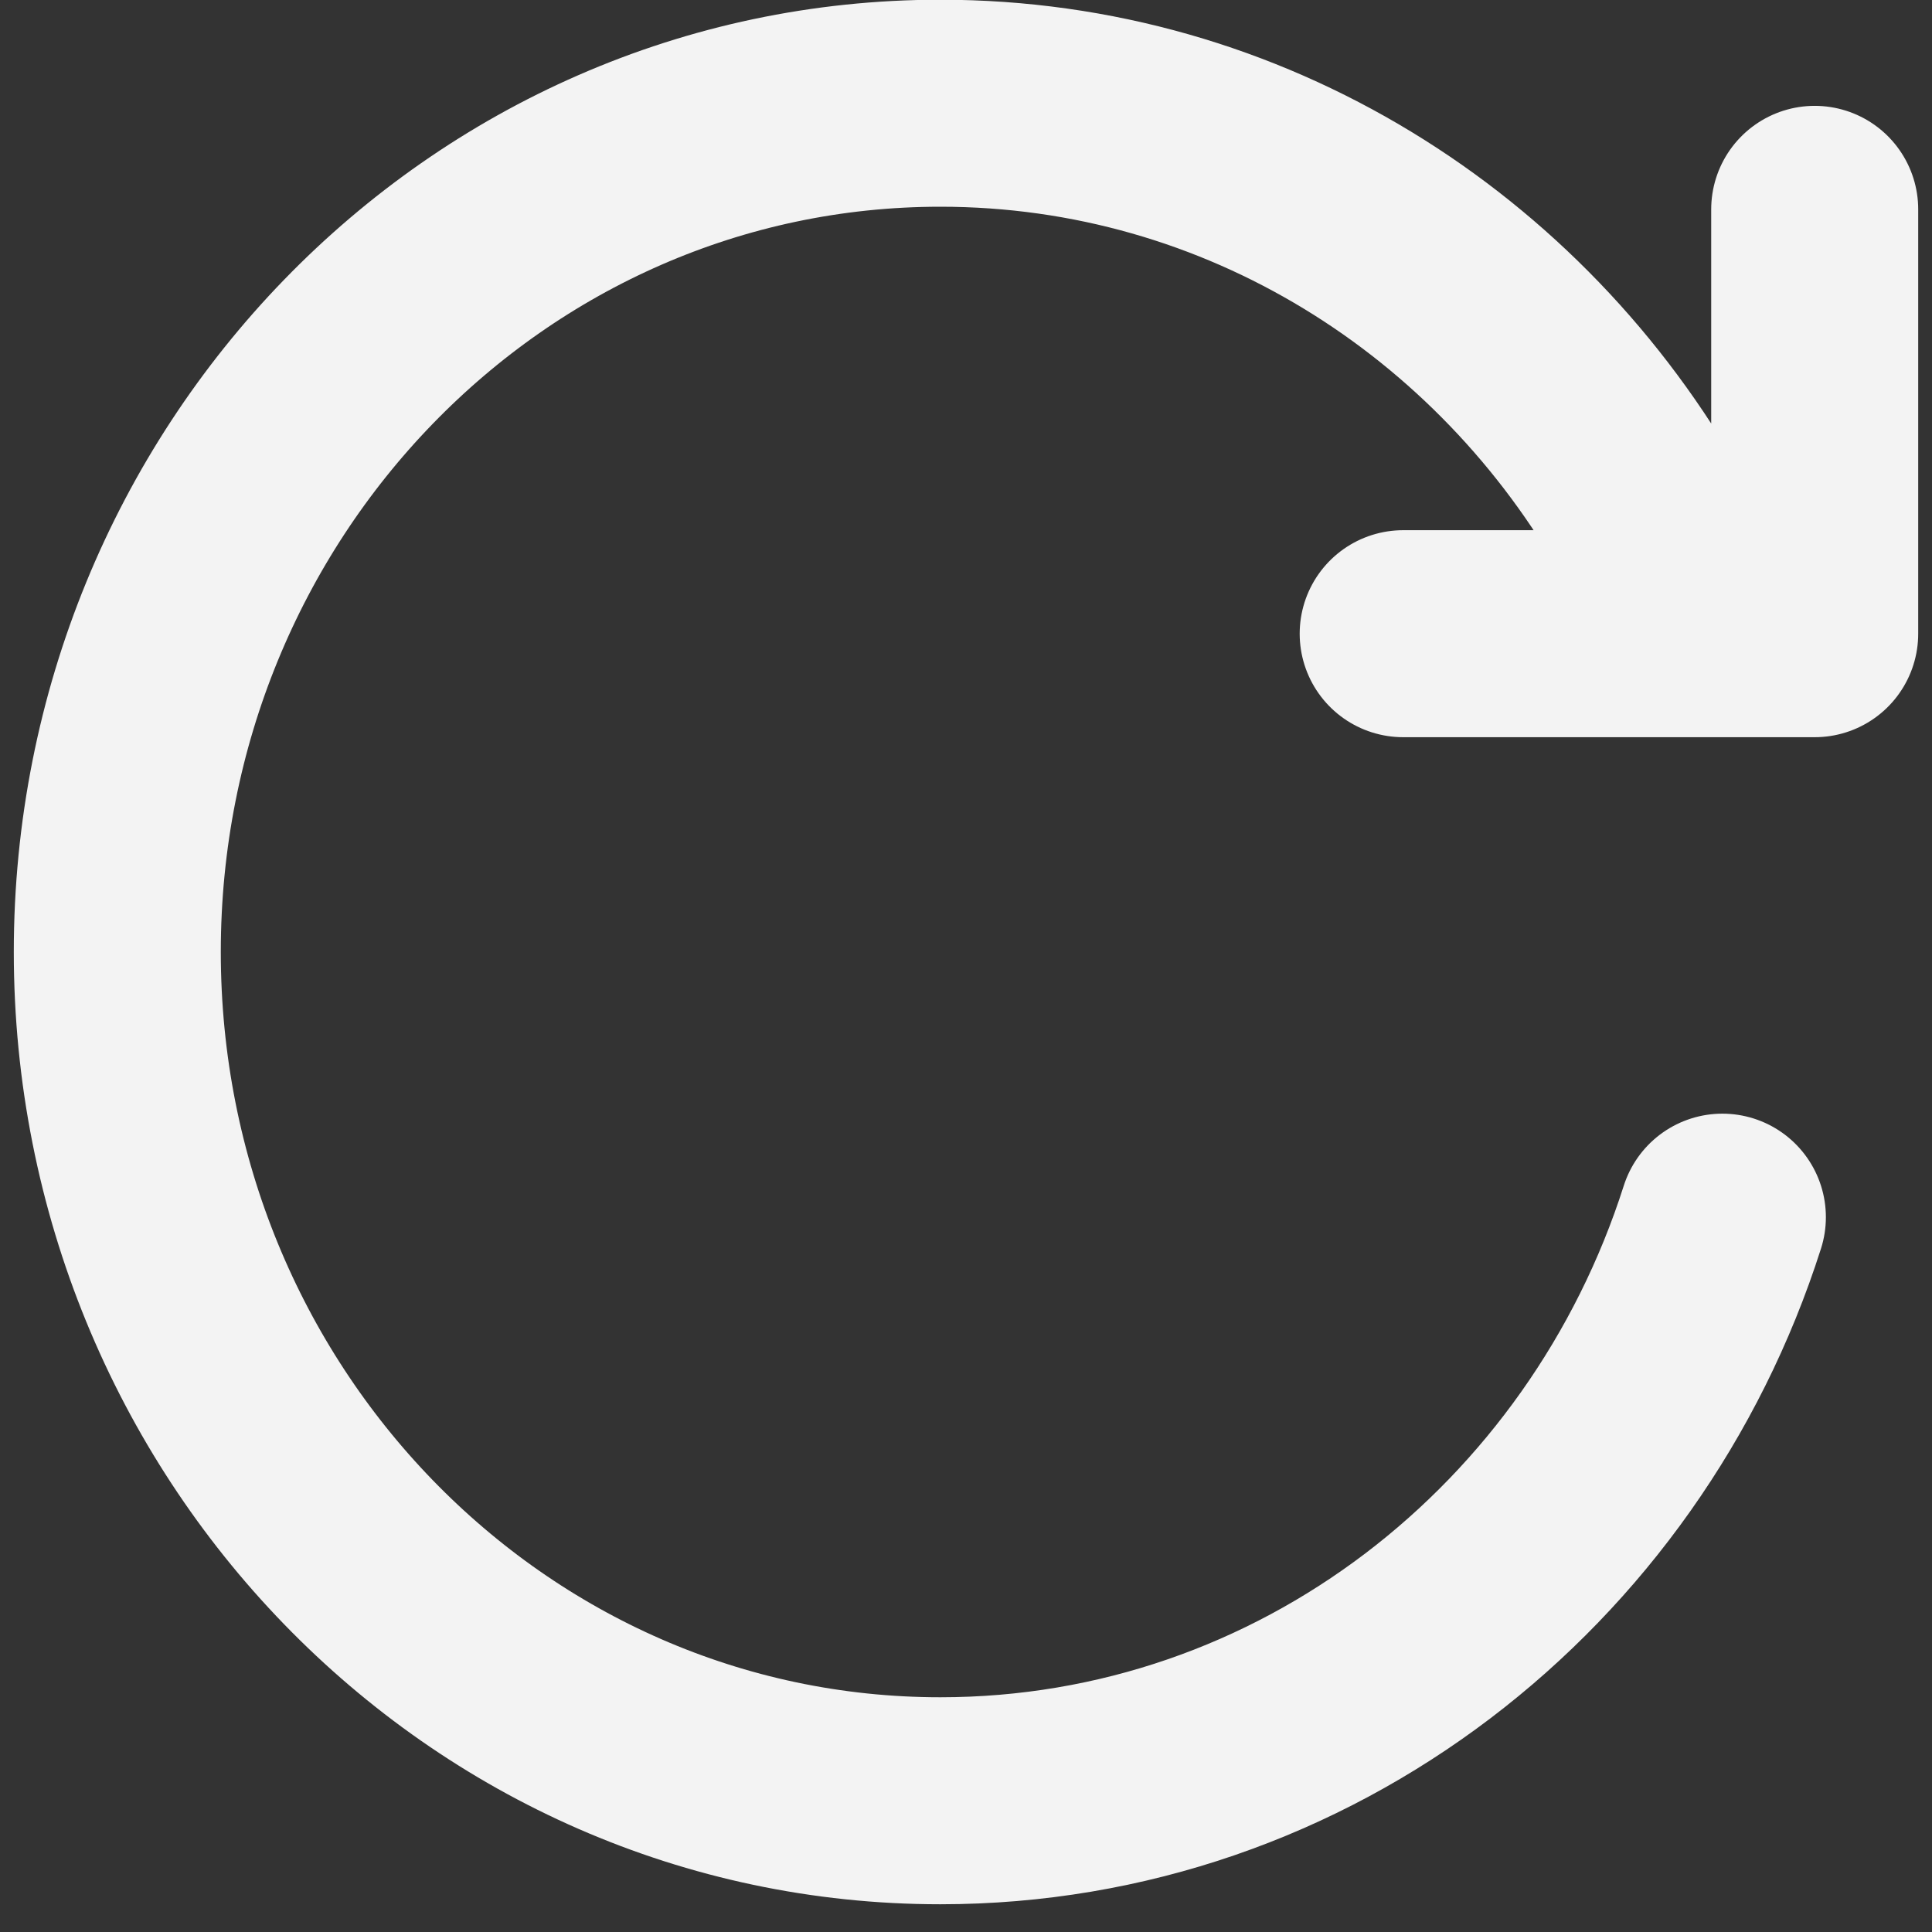 <svg width="14" height="14" viewBox="0 0 14 14" fill="none" xmlns="http://www.w3.org/2000/svg">
<rect x="0" y="0" width="14" height="14" fill="#333333" stroke="none"/>
<path d="M12.481 8.82C11.698 11.276 9.457 13.049 6.814 13.049C3.52 13.049 0.85 10.295 0.85 6.898C0.85 3.502 3.52 0.748 6.814 0.748C9.021 0.748 10.949 1.985 11.98 3.823M10.168 4.592H13.15V1.517" stroke="#F3F3F3" stroke-width="1.5" stroke-linecap="round" stroke-linejoin="round"/>
</svg>
